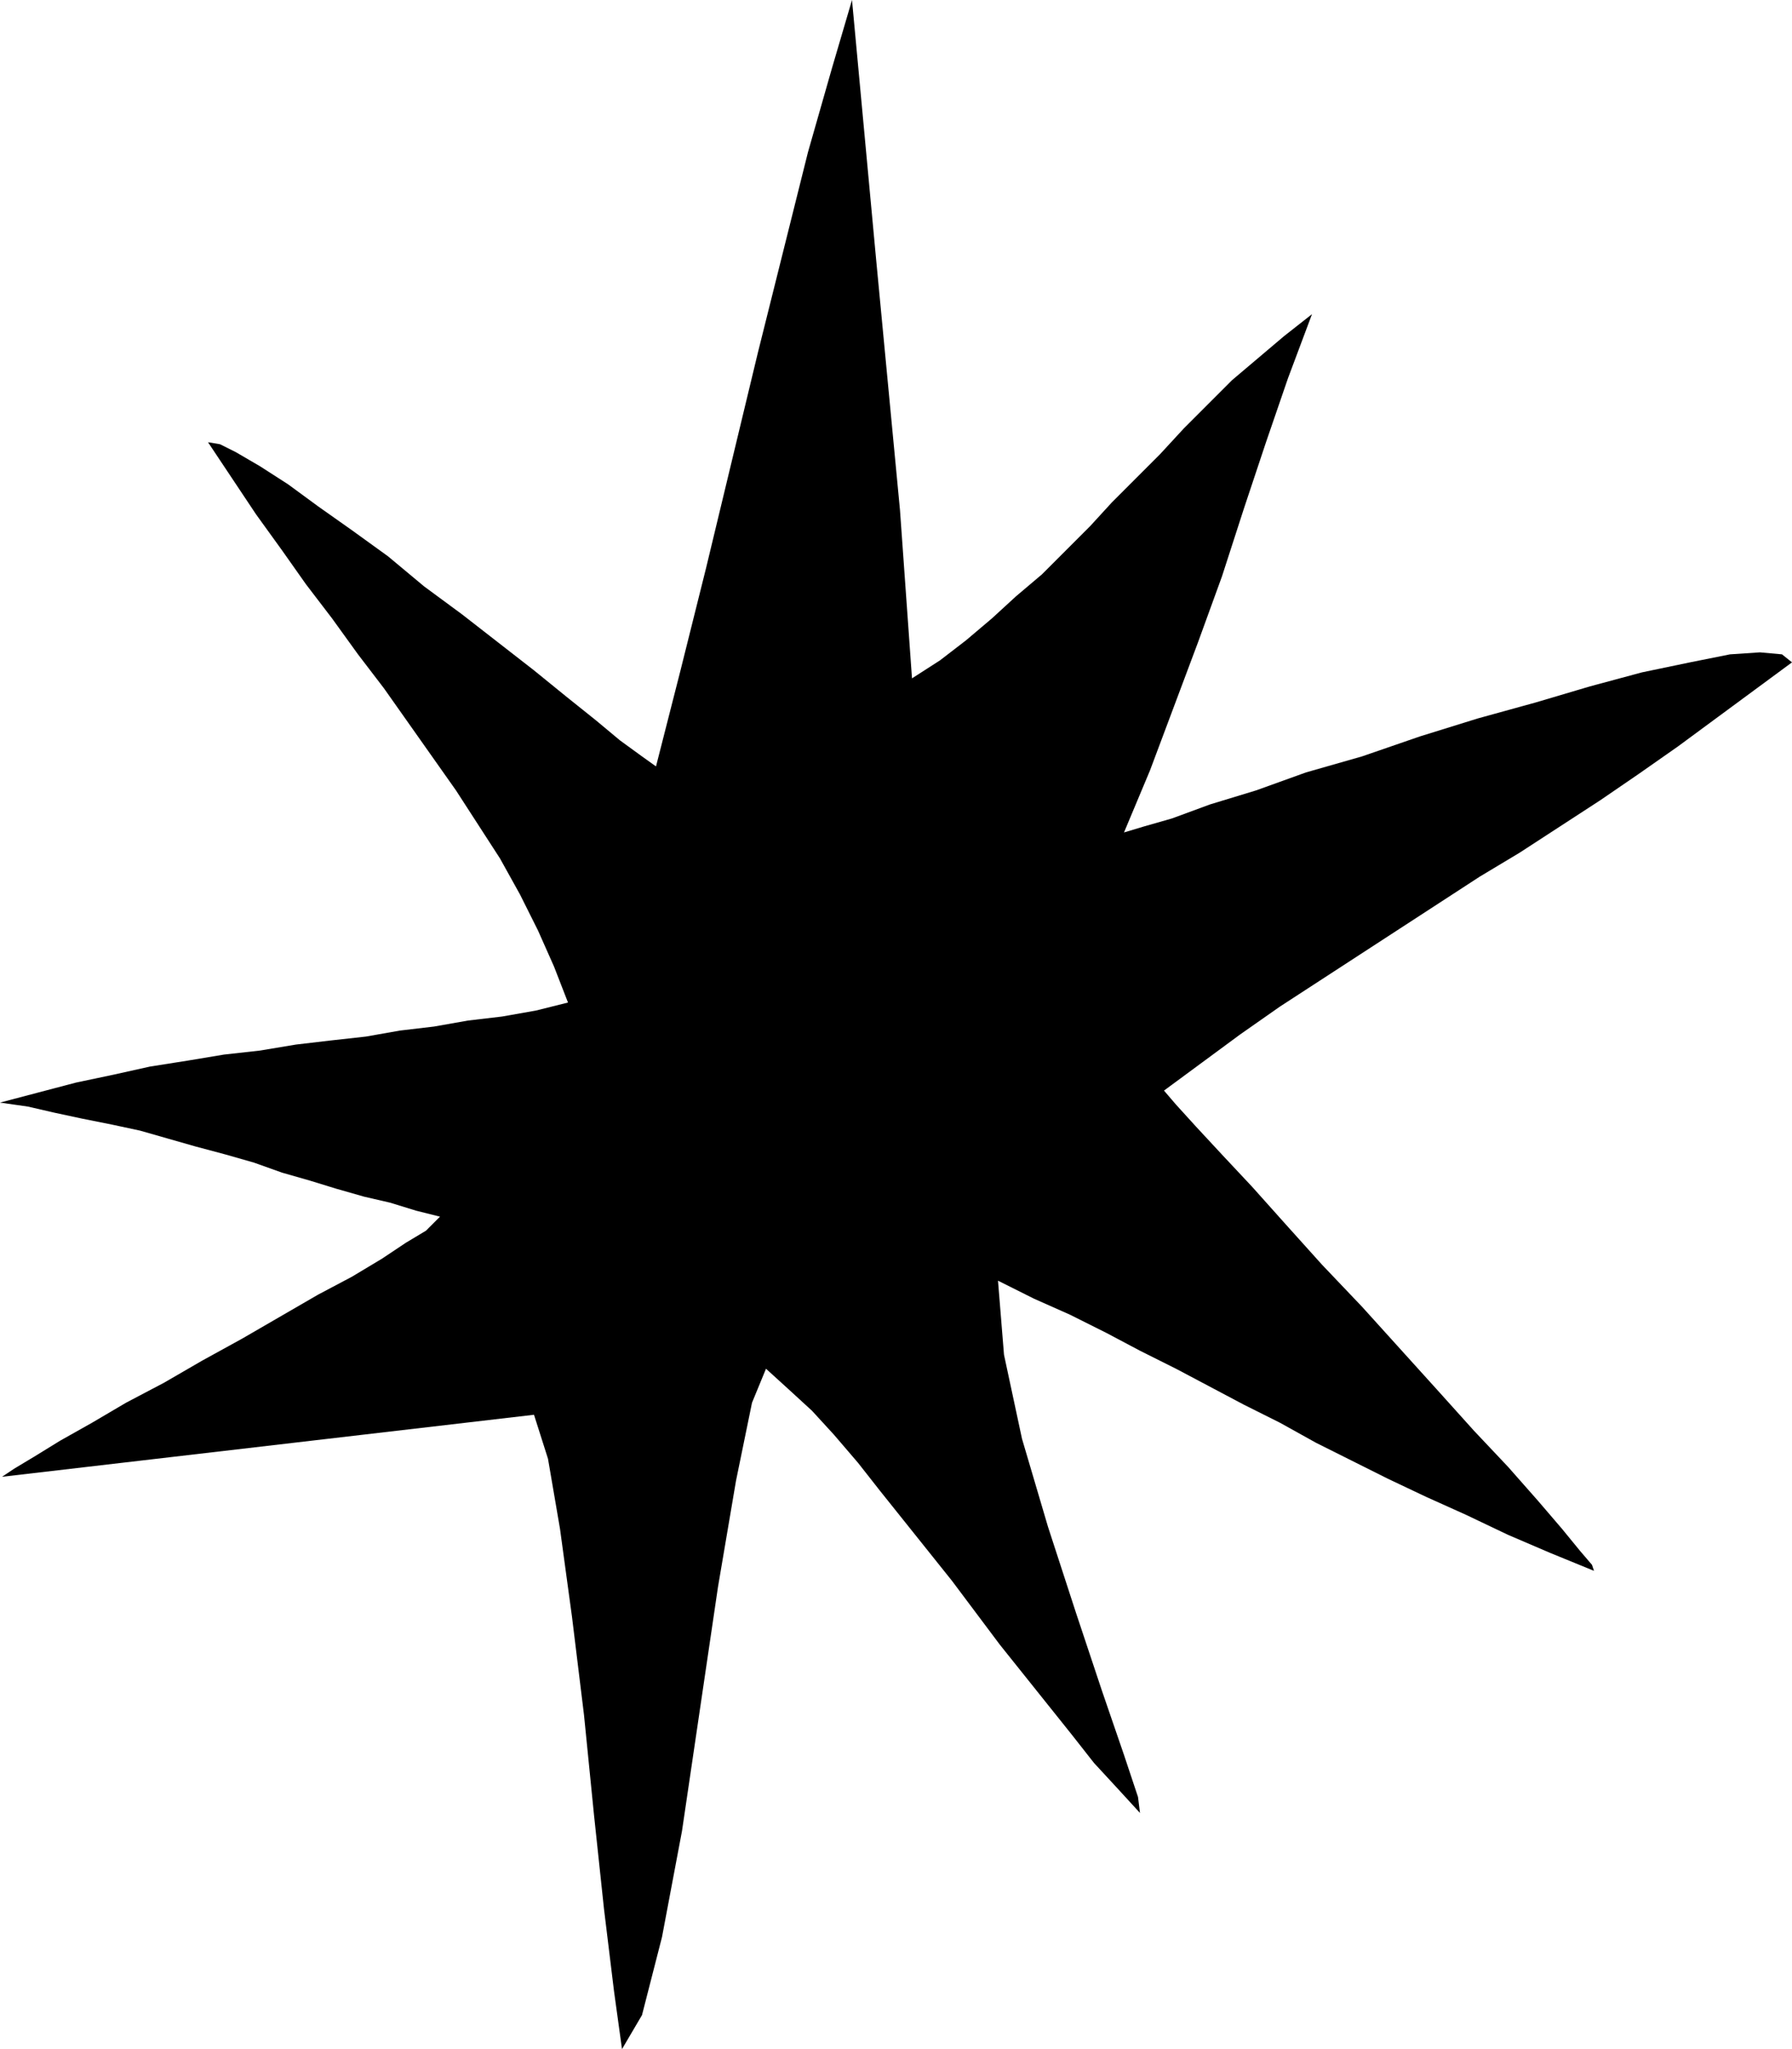 <?xml version="1.0" encoding="UTF-8" standalone="no"?>
<!DOCTYPE svg PUBLIC "-//W3C//DTD SVG 1.0//EN" "http://www.w3.org/TR/2001/REC-SVG-20010904/DTD/svg10.dtd">
<svg xmlns="http://www.w3.org/2000/svg" xmlns:xlink="http://www.w3.org/1999/xlink" fill-rule="evenodd" height="1.024in" preserveAspectRatio="none" stroke-linecap="round" viewBox="0 0 896 1024" width="0.896in">
<style type="text/css">
.brush0 { fill: rgb(255,255,255); }
.pen0 { stroke: rgb(0,0,0); stroke-width: 1; stroke-linejoin: round; }
.brush1 { fill: none; }
.pen1 { stroke: none; }
.brush2 { fill: rgb(0,0,0); }
</style>
<g>
<polygon class="pen1 brush2" points="311,1024 307,995 302,954 297,907 292,857 286,808 280,764 274,729 267,707 1,738 7,734 17,728 30,720 46,711 63,701 82,691 101,680 121,669 140,658 159,647 176,638 191,629 203,621 213,615 218,610 220,608 208,605 195,601 182,598 168,594 155,590 141,586 127,581 113,577 98,573 84,569 70,565 56,562 41,559 27,556 14,553 0,551 19,546 38,541 57,537 75,533 94,530 112,527 130,525 148,522 165,520 183,518 200,515 217,513 234,510 251,508 268,505 284,501 277,483 269,465 260,447 250,429 239,412 228,395 216,378 204,361 192,344 179,327 166,309 153,292 141,275 128,257 116,239 104,221 110,222 118,226 130,233 144,242 159,253 176,265 194,278 212,293 231,307 249,321 267,335 283,348 298,360 310,370 321,378 328,383 340,336 353,284 366,230 379,176 392,124 404,76 416,34 426,0 430,43 434,86 438,129 442,171 446,213 450,255 453,297 456,339 470,330 483,320 496,309 508,298 521,287 533,275 545,263 556,251 568,239 580,227 592,214 604,202 616,190 629,179 642,168 656,157 644,189 633,221 622,254 611,288 599,321 587,353 575,385 562,416 572,413 586,409 605,402 628,395 653,386 681,378 710,368 739,359 768,351 795,343 821,336 845,331 865,327 880,326 891,327 896,331 877,345 858,359 839,373 819,387 800,400 780,413 760,426 740,438 720,451 700,464 680,477 660,490 640,503 620,517 601,531 582,545 588,552 598,563 611,577 626,593 643,612 661,632 681,653 700,674 719,695 737,715 754,733 769,750 781,764 790,775 796,782 797,785 775,776 754,767 733,757 713,748 694,739 676,730 658,721 640,711 622,702 605,693 588,684 570,675 553,666 535,657 517,649 499,640 502,677 511,719 524,763 538,806 551,845 562,877 569,898 570,906 559,894 547,881 536,867 524,852 512,837 500,822 488,806 476,790 464,775 452,760 440,745 429,731 417,717 406,705 394,694 383,684 376,701 368,740 359,793 350,854 341,915 331,968 321,1007 311,1024"/>
</g>
</svg>
